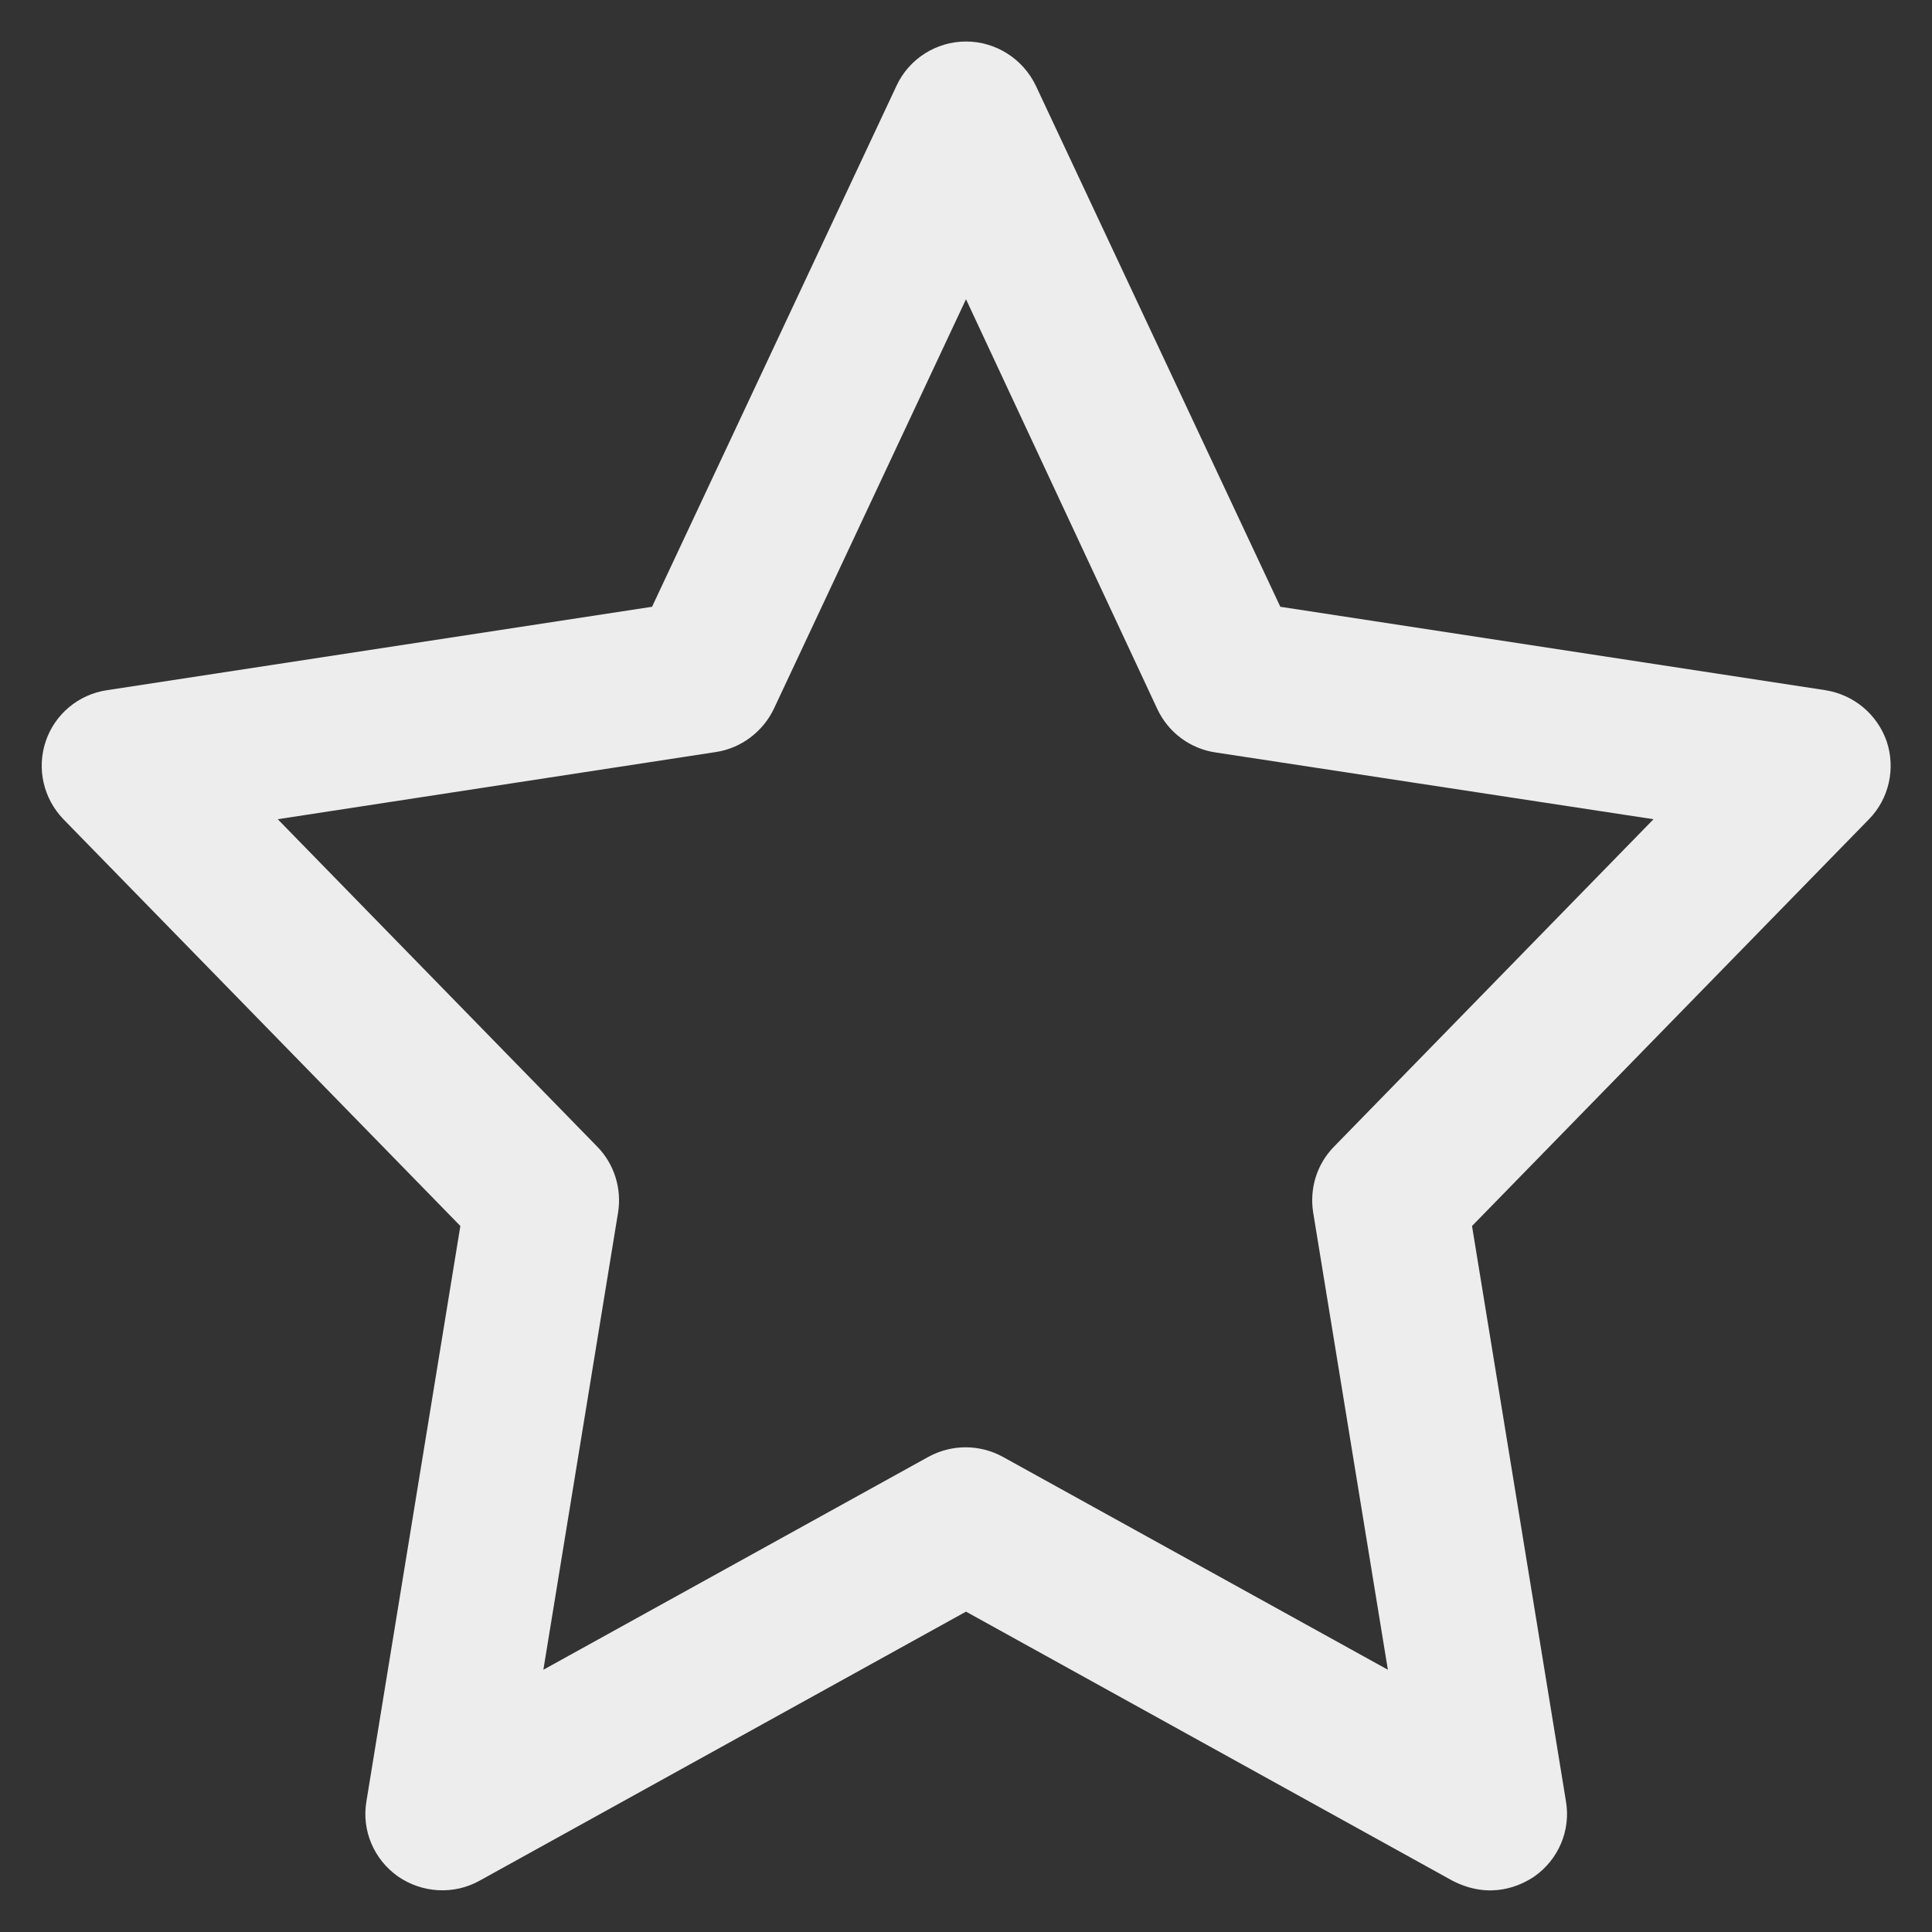 <!-- icon666.com - MILLIONS vector ICONS FREE --><svg version="1.1" xmlns="http://www.w3.org/2000/svg" viewBox="0 0 512 512" xmlns:xlink="http://www.w3.org/1999/xlink" enable-background="new 0 0 512 512"><rect x="0" y="0" width="512" height="512" fill="#333333" stroke="none"/><g><g><path d="m384.9,498.4l-128.9-71.3-128.9,71.3c-6.8,3.8-15.2,3.3-21.6-1.1-6.4-4.5-9.7-12.2-8.4-19.9l24.9-152.5-105.2-107.8c-5.3-5.5-7.1-13.4-4.7-20.6 2.4-7.2 8.7-12.5 16.3-13.6l144.4-22.1 64.8-138.1c3.3-7.1 10.5-11.7 18.4-11.7 7.9,0 15.1,4.6 18.5,11.7l64.8,138.1 144.4,22.1c7.6,1.2 13.8,6.4 16.3,13.6 2.4,7.2 0.6,15.2-4.7,20.6l-105.2,107.8 24.9,152.5c1.3,7.7-2,15.4-8.4,19.9-3.6,2.4-11.6,6.3-21.7,1.1zm-311.3-281.3l84.7,86.8c4.5,4.6 6.5,11.1 5.5,17.4l-19.8,121.2 102-56.4c6.2-3.4 13.6-3.4 19.8,0l102,56.4-19.8-121.2c-1-6.4 1-12.8 5.5-17.4l84.7-86.8-116.1-17.7c-6.7-1-12.5-5.3-15.4-11.5l-50.7-108.6-50.9,108.5c-2.9,6.1-8.7,10.5-15.4,11.5l-116.1,17.8z" fill="#000000" style="fill: rgb(237, 237, 237);"></path></g></g></svg>